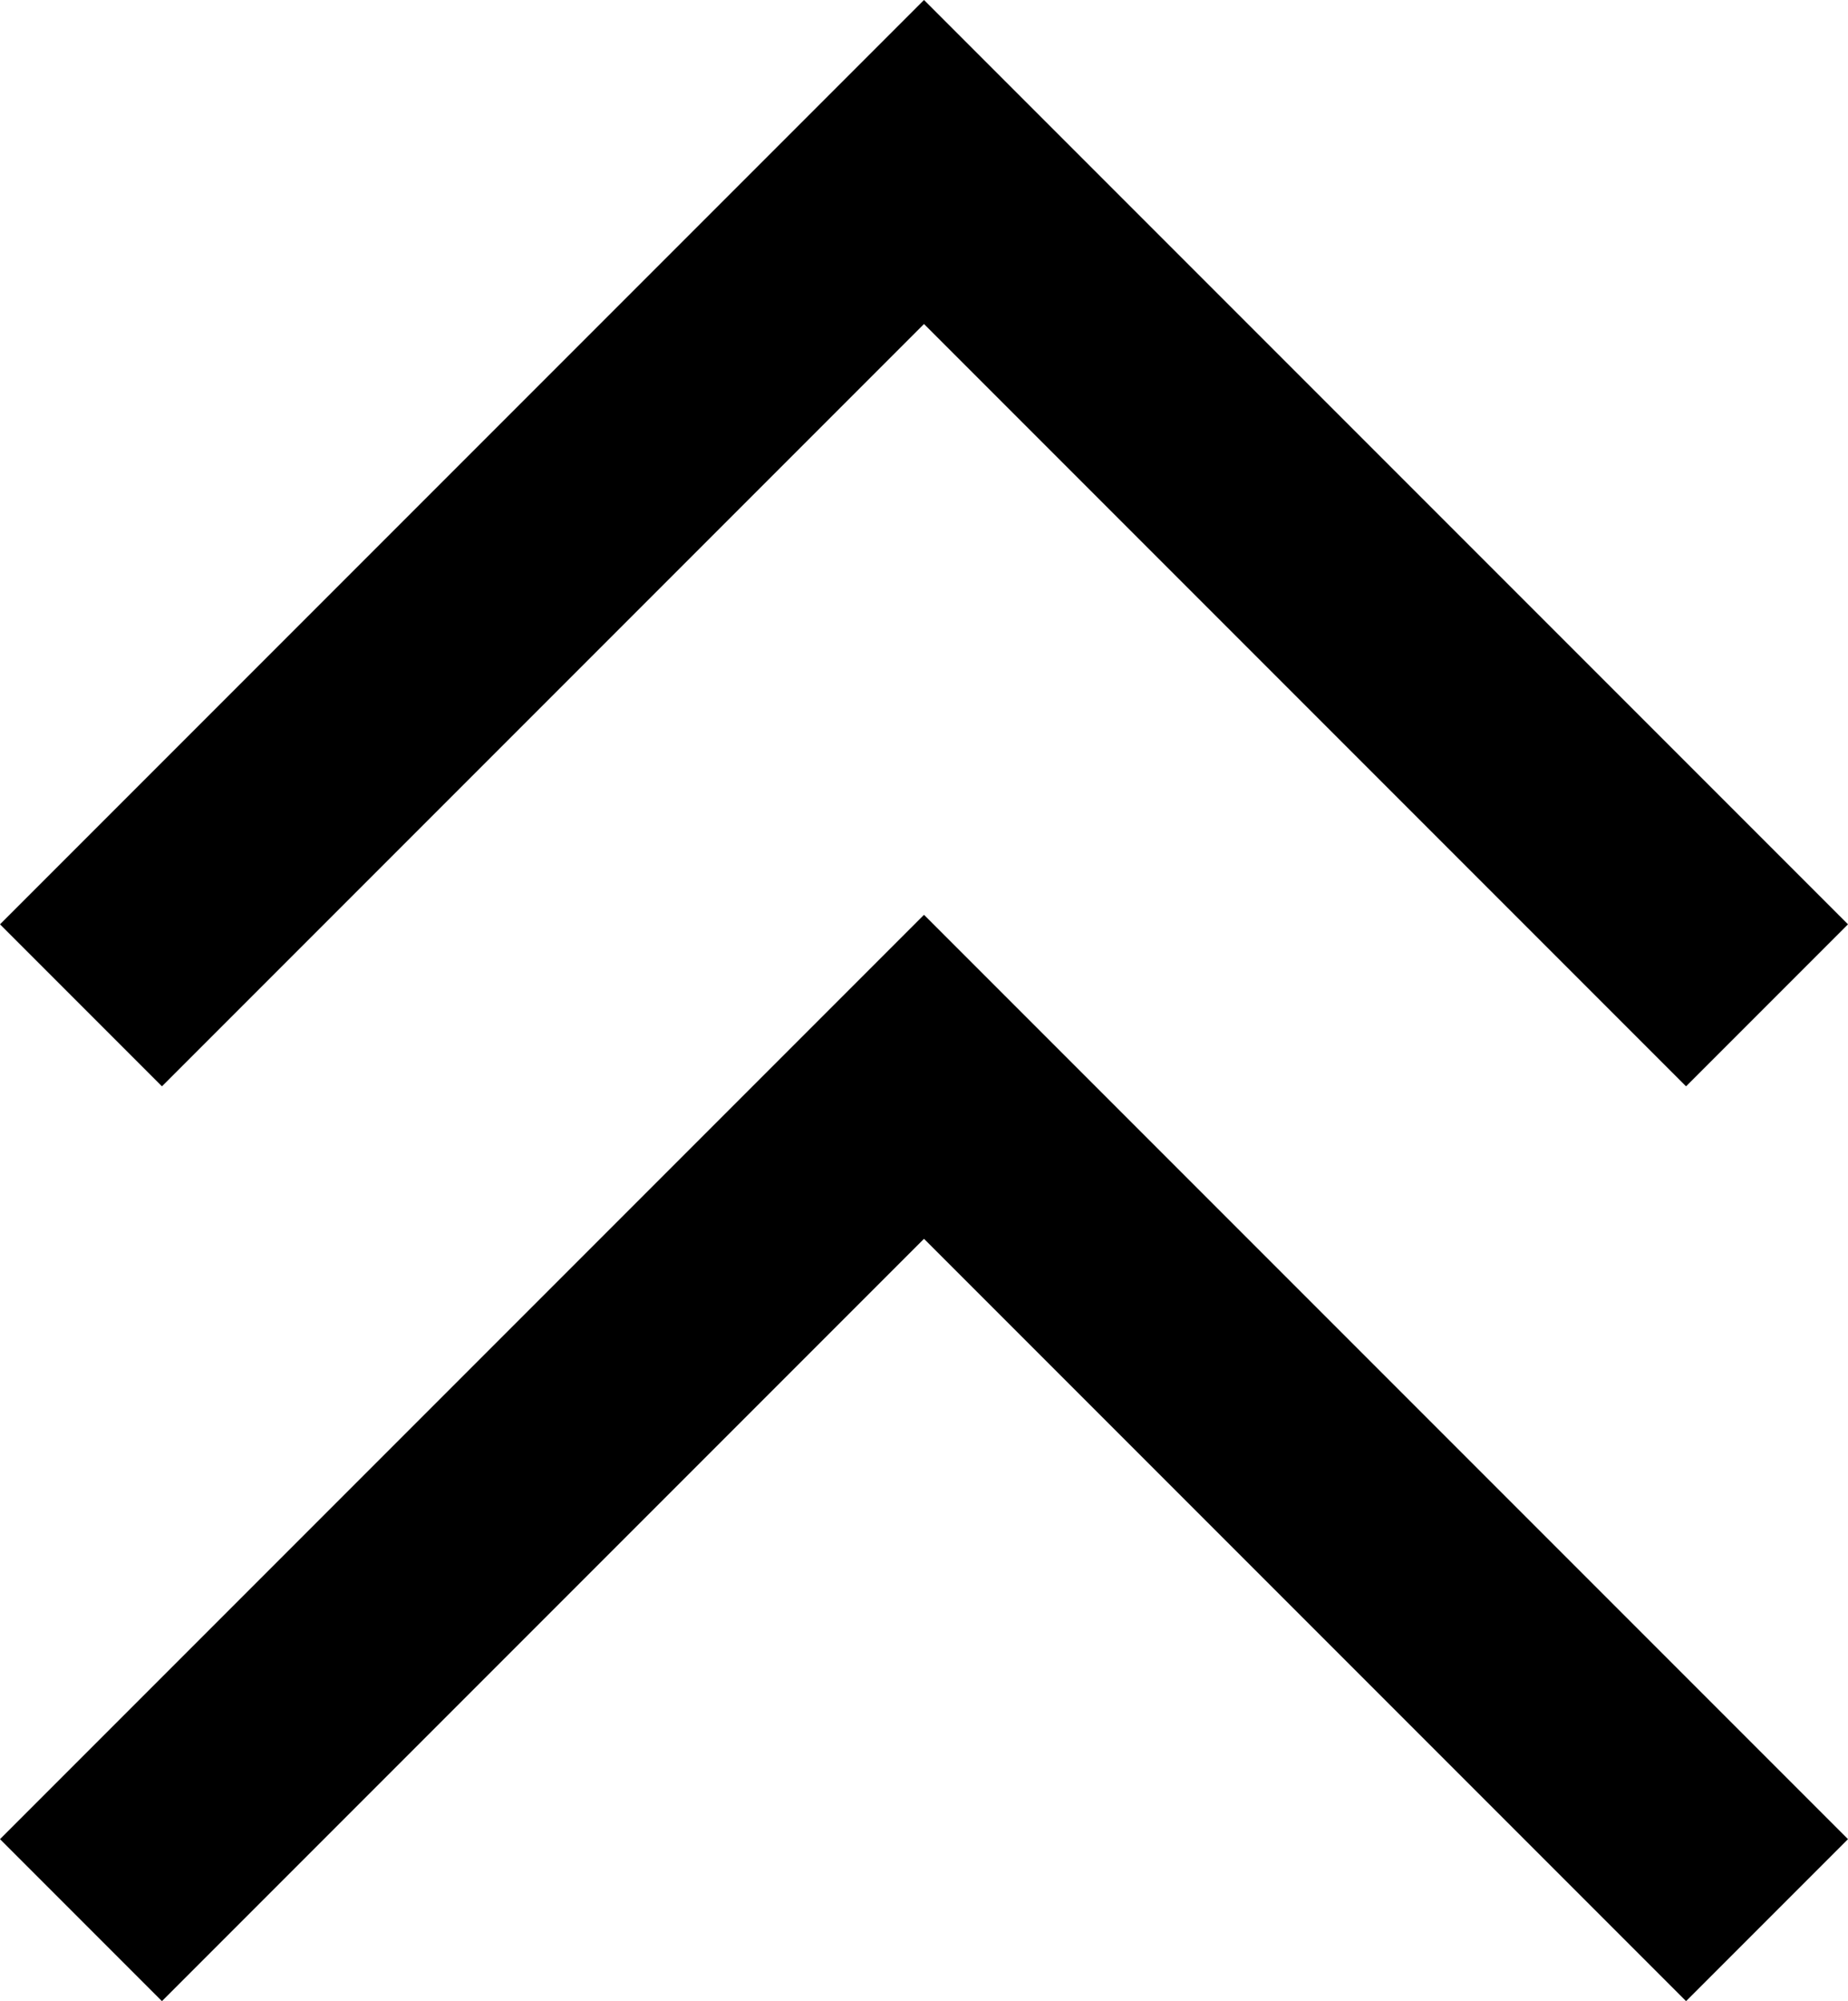 <svg xmlns="http://www.w3.org/2000/svg" viewBox="0 0 388 420">
  <path d="M 211 17 L 194 0 L 211 17 L 194 0 L 177 17 L 177 17 L 17 177 L 17 177 L 0 194 L 0 194 L 34 228 L 34 228 L 51 211 L 51 211 L 194 68 L 194 68 L 337 211 L 337 211 L 354 228 L 354 228 L 388 194 L 388 194 L 371 177 L 371 177 L 211 17 L 211 17 Z M 211 209 L 194 192 L 211 209 L 194 192 L 177 209 L 177 209 L 17 369 L 17 369 L 0 386 L 0 386 L 34 420 L 34 420 L 51 403 L 51 403 L 194 260 L 194 260 L 337 403 L 337 403 L 354 420 L 354 420 L 388 386 L 388 386 L 371 369 L 371 369 L 211 209 L 211 209 Z" />
</svg>